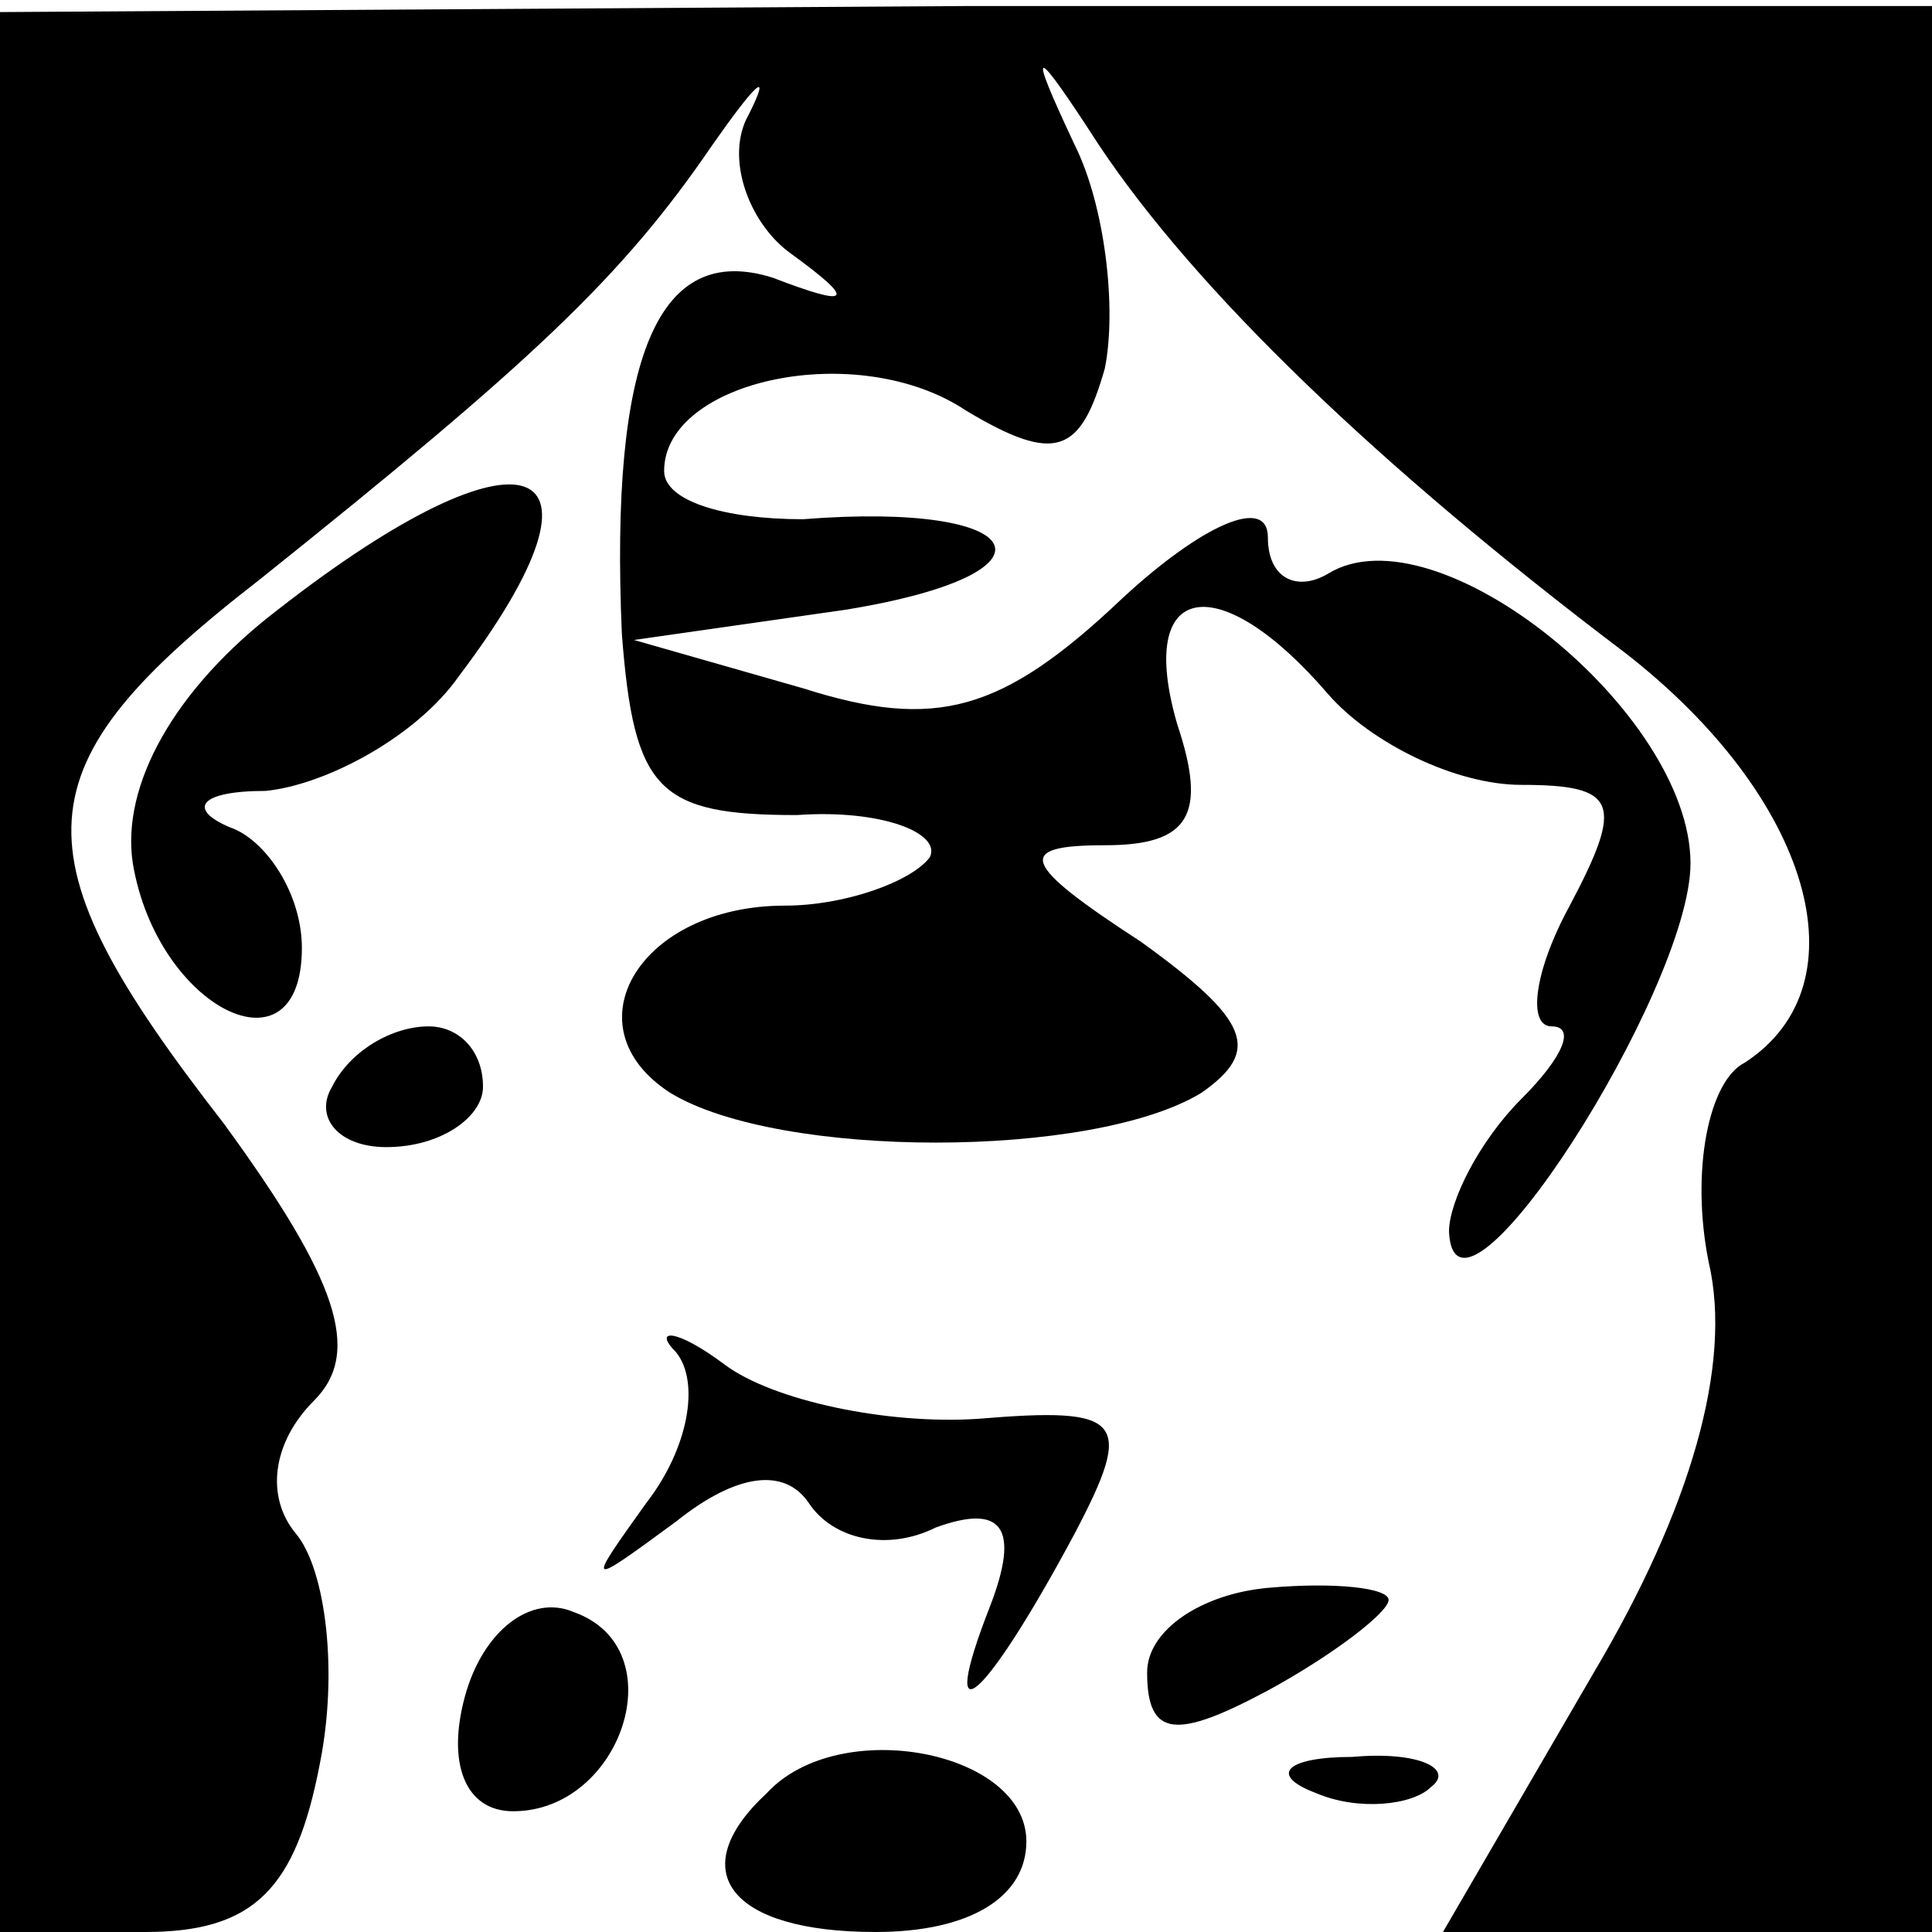 <?xml version="1.0" standalone="no"?>
<!DOCTYPE svg PUBLIC "-//W3C//DTD SVG 20010904//EN"
 "http://www.w3.org/TR/2001/REC-SVG-20010904/DTD/svg10.dtd">
<svg version="1.0" xmlns="http://www.w3.org/2000/svg"
 width="32pt" height="32pt" viewBox="0 0 32 32"
 preserveAspectRatio="xMidYMid meet">
<g transform="translate(0,32) scale(0.1,-0.1)"
fill="#000000" stroke="none">
<path fill="#000000" stroke="none" d="M0 159 l0 -159 24 0 c18 0 25 7 29 28
3 15 1 32 -4 38 -5 6 -4 15 3 22 8 8 4 20 -15 46 -35 45 -34 59 6 90 45 36 60
50 75 72 7 10 10 13 6 5 -4 -7 0 -18 7 -23 11 -8 10 -9 -3 -4 -19 6 -27 -13
-25 -59 2 -26 6 -30 29 -30 14 1 24 -3 22 -7 -3 -4 -14 -8 -24 -8 -24 0 -36
-20 -19 -31 18 -11 70 -11 88 0 10 7 8 12 -10 25 -20 13 -21 16 -6 16 14 0 17
5 12 20 -7 24 7 26 25 5 7 -8 21 -15 32 -15 16 0 17 -3 8 -20 -6 -11 -7 -20
-3 -20 4 0 2 -5 -5 -12 -7 -7 -12 -17 -12 -22 1 -21 40 40 40 61 0 25 -42 59
-60 48 -5 -3 -10 -1 -10 6 0 7 -11 2 -24 -10 -20 -19 -31 -22 -53 -15 l-28 8
35 5 c37 6 31 18 -7 15 -13 0 -23 3 -23 8 0 15 32 22 50 10 15 -9 19 -7 23 7
2 10 0 27 -5 37 -8 17 -7 17 4 0 16 -24 46 -53 87 -84 31 -24 40 -55 20 -68
-6 -3 -9 -18 -6 -33 4 -17 -3 -41 -19 -68 l-25 -43 41 0 40 0 0 159 0 160
-160 0 -160 -1 0 -159z"/>
<path fill="#000000" stroke="none" d="M46 219 c-17 -13 -26 -29 -24 -42 4
-24 28 -36 28 -14 0 9 -6 18 -12 20 -7 3 -5 6 6 6 10 1 25 9 32 19 28 37 11
43 -30 11z"/>
<path fill="#000000" stroke="none" d="M55 140 c-3 -5 1 -10 9 -10 9 0 16 5
16 10 0 6 -4 10 -9 10 -6 0 -13 -4 -16 -10z"/>
<path fill="#000000" stroke="none" d="M112 96 c4 -5 2 -16 -5 -25 -10 -14
-10 -14 5 -3 10 8 18 9 22 3 4 -6 13 -8 21 -4 11 4 14 0 9 -13 -9 -23 -1 -16
14 12 10 19 8 21 -16 19 -15 -1 -34 3 -42 9 -8 6 -12 6 -8 2z"/>
<path fill="#000000" stroke="none" d="M77 39 c-3 -11 0 -19 8 -19 18 0 27 27
10 33 -7 3 -15 -3 -18 -14z"/>
<path fill="#000000" stroke="none" d="M190 43 c0 -11 5 -11 20 -3 11 6 20 13
20 15 0 2 -9 3 -20 2 -11 -1 -20 -7 -20 -14z"/>
<path fill="#000000" stroke="none" d="M127 23 c-14 -13 -6 -23 18 -23 16 0
25 6 25 15 0 15 -31 21 -43 8z"/>
<path fill="#000000" stroke="none" d="M218 23 c7 -3 16 -2 19 1 4 3 -2 6 -13
5 -11 0 -14 -3 -6 -6z"/>
</g>
</svg>
